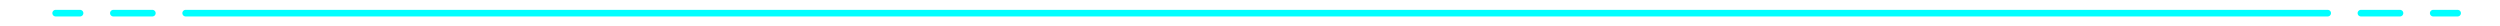 <svg id="GRAPHICS" xmlns="http://www.w3.org/2000/svg" viewBox="0 0 380 4"><defs><style>.cls-1{fill:aqua;}</style></defs><path class="cls-1" d="M353.81,2.5H28.22a.5.5,0,0,1,0-1H353.81a.5.5,0,0,1,0,1Z"/><path class="cls-1" d="M364.8,2.5h-5.94a.5.5,0,0,1,0-1h5.94a.5.5,0,0,1,0,1Z"/><path class="cls-1" d="M373.56,2.5h-3.71a.5.5,0,0,1,0-1h3.71a.5.5,0,0,1,0,1Z"/><path class="cls-1" d="M17.23,1.5h5.93a.5.5,0,0,1,0,1H17.23a.5.5,0,0,1,0-1Z"/><path class="cls-1" d="M8.46,1.5h3.71a.5.5,0,0,1,0,1H8.46a.5.5,0,0,1,0-1Z"/></svg>